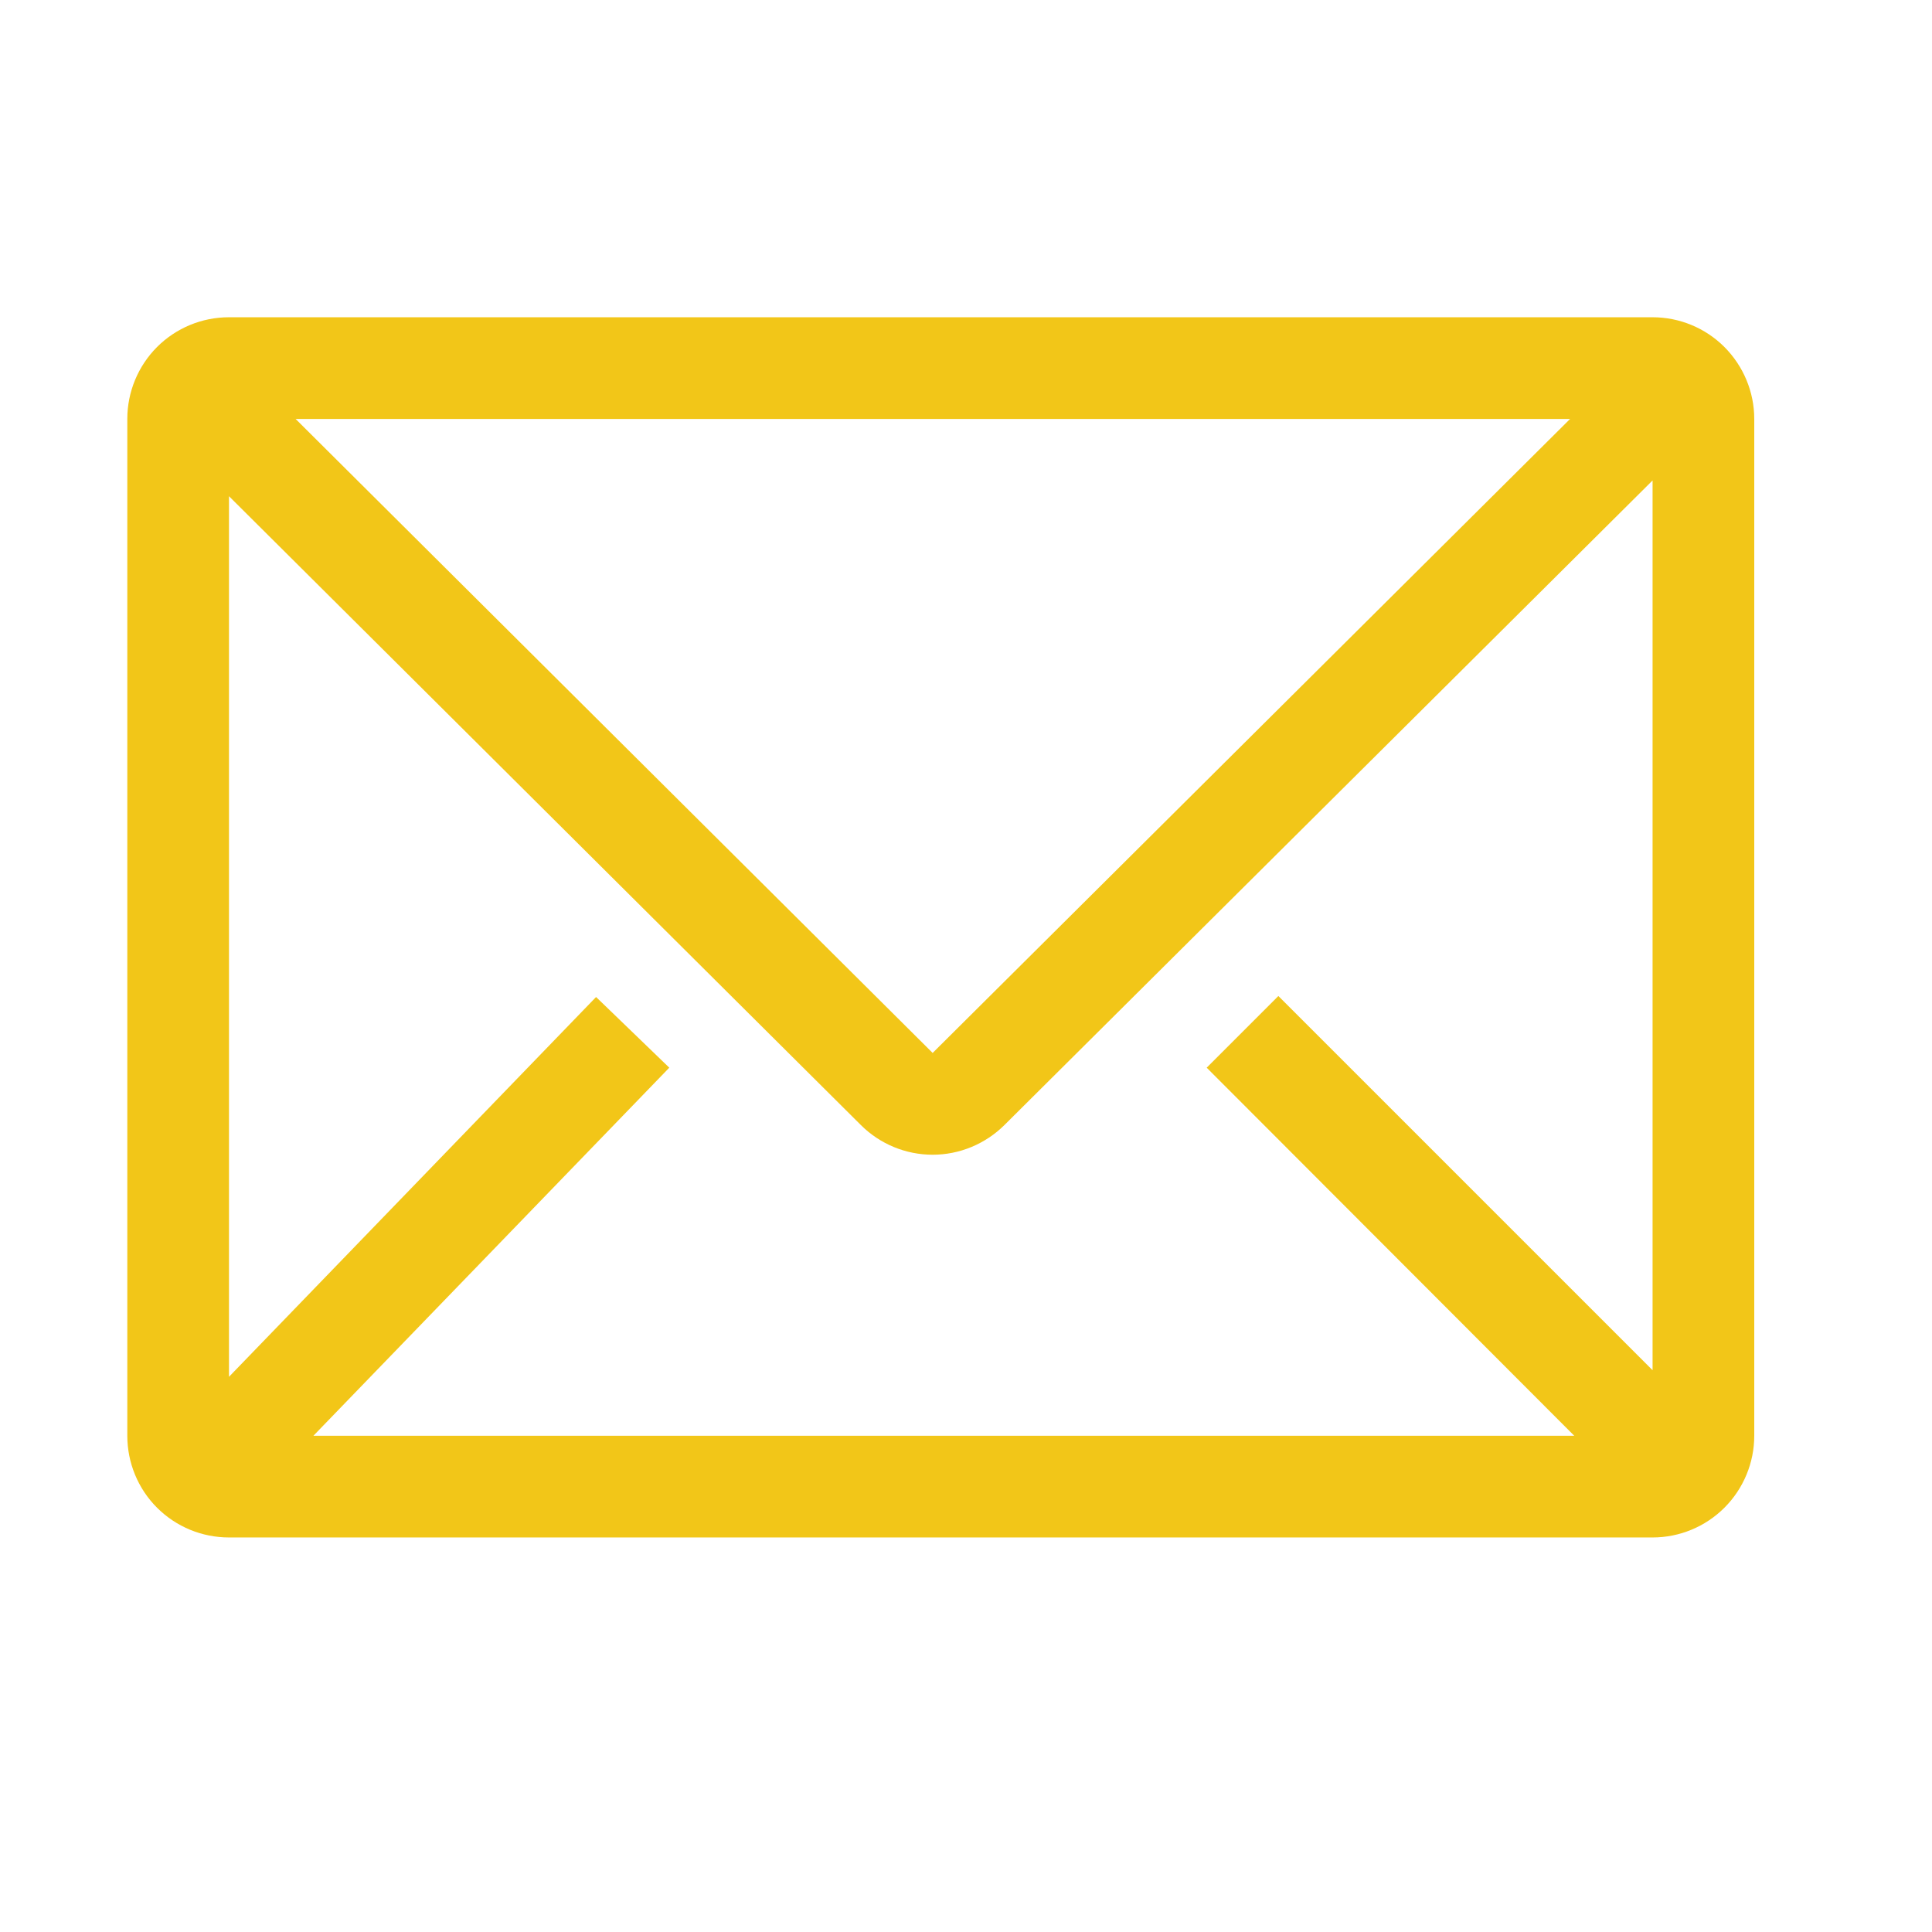 <svg width="19" height="19" viewBox="0 0 19 19" fill="none" xmlns="http://www.w3.org/2000/svg">
<path d="M16.252 3.12H2.252C1.986 3.12 1.732 3.225 1.544 3.413C1.357 3.601 1.252 3.855 1.252 4.12V14.12C1.252 14.385 1.357 14.64 1.544 14.827C1.732 15.015 1.986 15.12 2.252 15.12H16.252C16.517 15.12 16.771 15.015 16.959 14.827C17.146 14.64 17.252 14.385 17.252 14.12V4.12C17.252 3.855 17.146 3.601 16.959 3.413C16.771 3.225 16.517 3.12 16.252 3.12ZM15.482 14.12H3.082L6.582 10.5L5.862 9.805L2.252 13.54V4.88L8.467 11.065C8.654 11.251 8.907 11.356 9.172 11.356C9.436 11.356 9.689 11.251 9.877 11.065L16.252 4.725V13.475L12.572 9.795L11.867 10.5L15.482 14.12ZM2.907 4.12H15.441L9.172 10.355L2.907 4.12Z" fill="#F2C618"/>
</svg>
